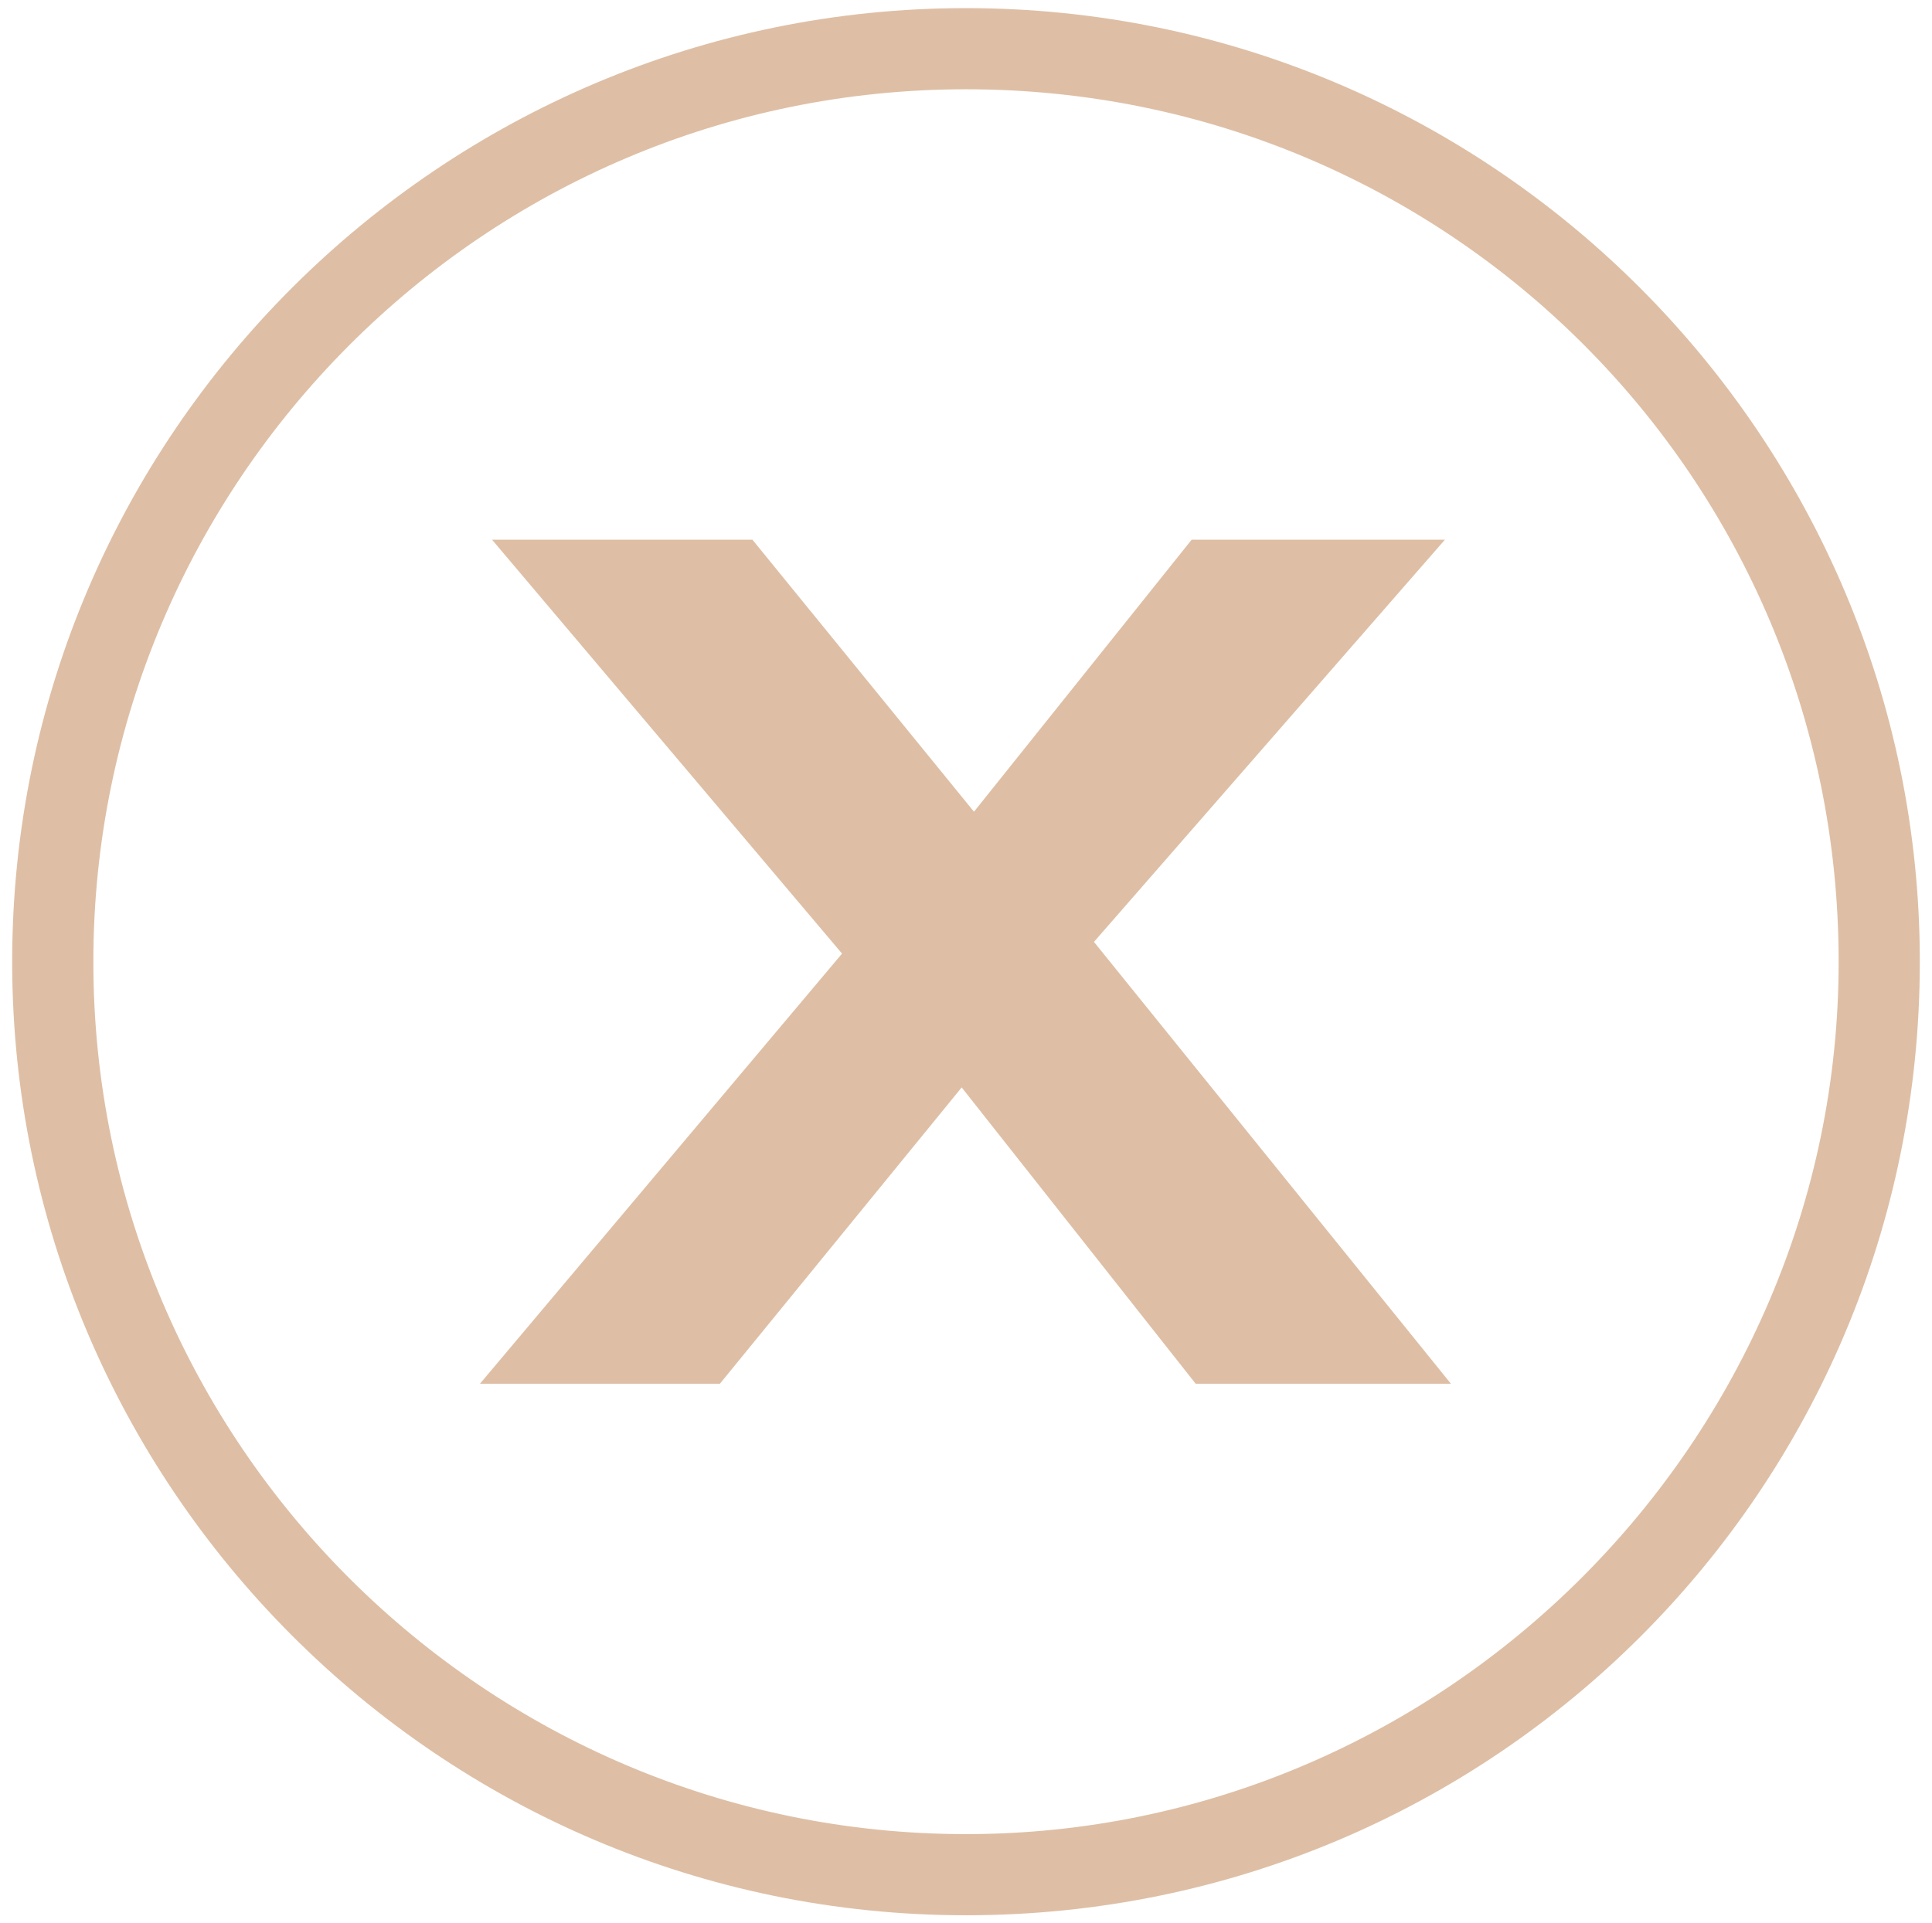 <?xml version="1.0" encoding="utf-8"?>
<!-- Generator: Adobe Illustrator 21.1.0, SVG Export Plug-In . SVG Version: 6.00 Build 0)  -->
<svg version="1.1" id="Layer_1" xmlns="http://www.w3.org/2000/svg" xmlns:xlink="http://www.w3.org/1999/xlink" x="0px" y="0px"
	 viewBox="0 0 47.6 47.4" style="enable-background:new 0 0 47.6 47.4;" xml:space="preserve">
<style type="text/css">
	.st0{clip-path:url(#SVGID_2_);fill:#DEBFA5;}
	.st1{fill:#DEBFA5;}
	.st2{fill:none;stroke:#DEBFA5;}
</style>
<g>
	<defs>
		<rect id="SVGID_1_" x="0.3" y="0.2" width="47.1" height="47.1"/>
	</defs>
	<clipPath id="SVGID_2_">
		<use xlink:href="#SVGID_1_"  style="overflow:visible;"/>
	</clipPath>
	<path class="st0" d="M23.8,47.2c-13,0-23.5-10.6-23.5-23.5c0-13,10.6-23.5,23.5-23.5c13,0,23.5,10.6,23.5,23.5
		C47.3,36.7,36.8,47.2,23.8,47.2z M23.8,2.2c-11.9,0-21.5,9.7-21.5,21.5c0,11.9,9.7,21.5,21.5,21.5s21.5-9.7,21.5-21.5
		C45.3,11.8,35.7,2.2,23.8,2.2z"/>
</g>
<polygon class="st1" points="26.3,23.2 34.5,13.8 29.6,13.8 24,20.8 18.3,13.8 13.2,13.8 21.4,23.5 12.9,33.6 17.5,33.6 23.7,26 
	29.7,33.6 34.7,33.6 "/>
<polygon class="st2" points="26.3,23.2 34.5,13.8 29.6,13.8 24,20.8 18.3,13.8 13.2,13.8 21.4,23.5 12.9,33.6 17.5,33.6 23.7,26 
	29.7,33.6 34.7,33.6 "/>
</svg>
